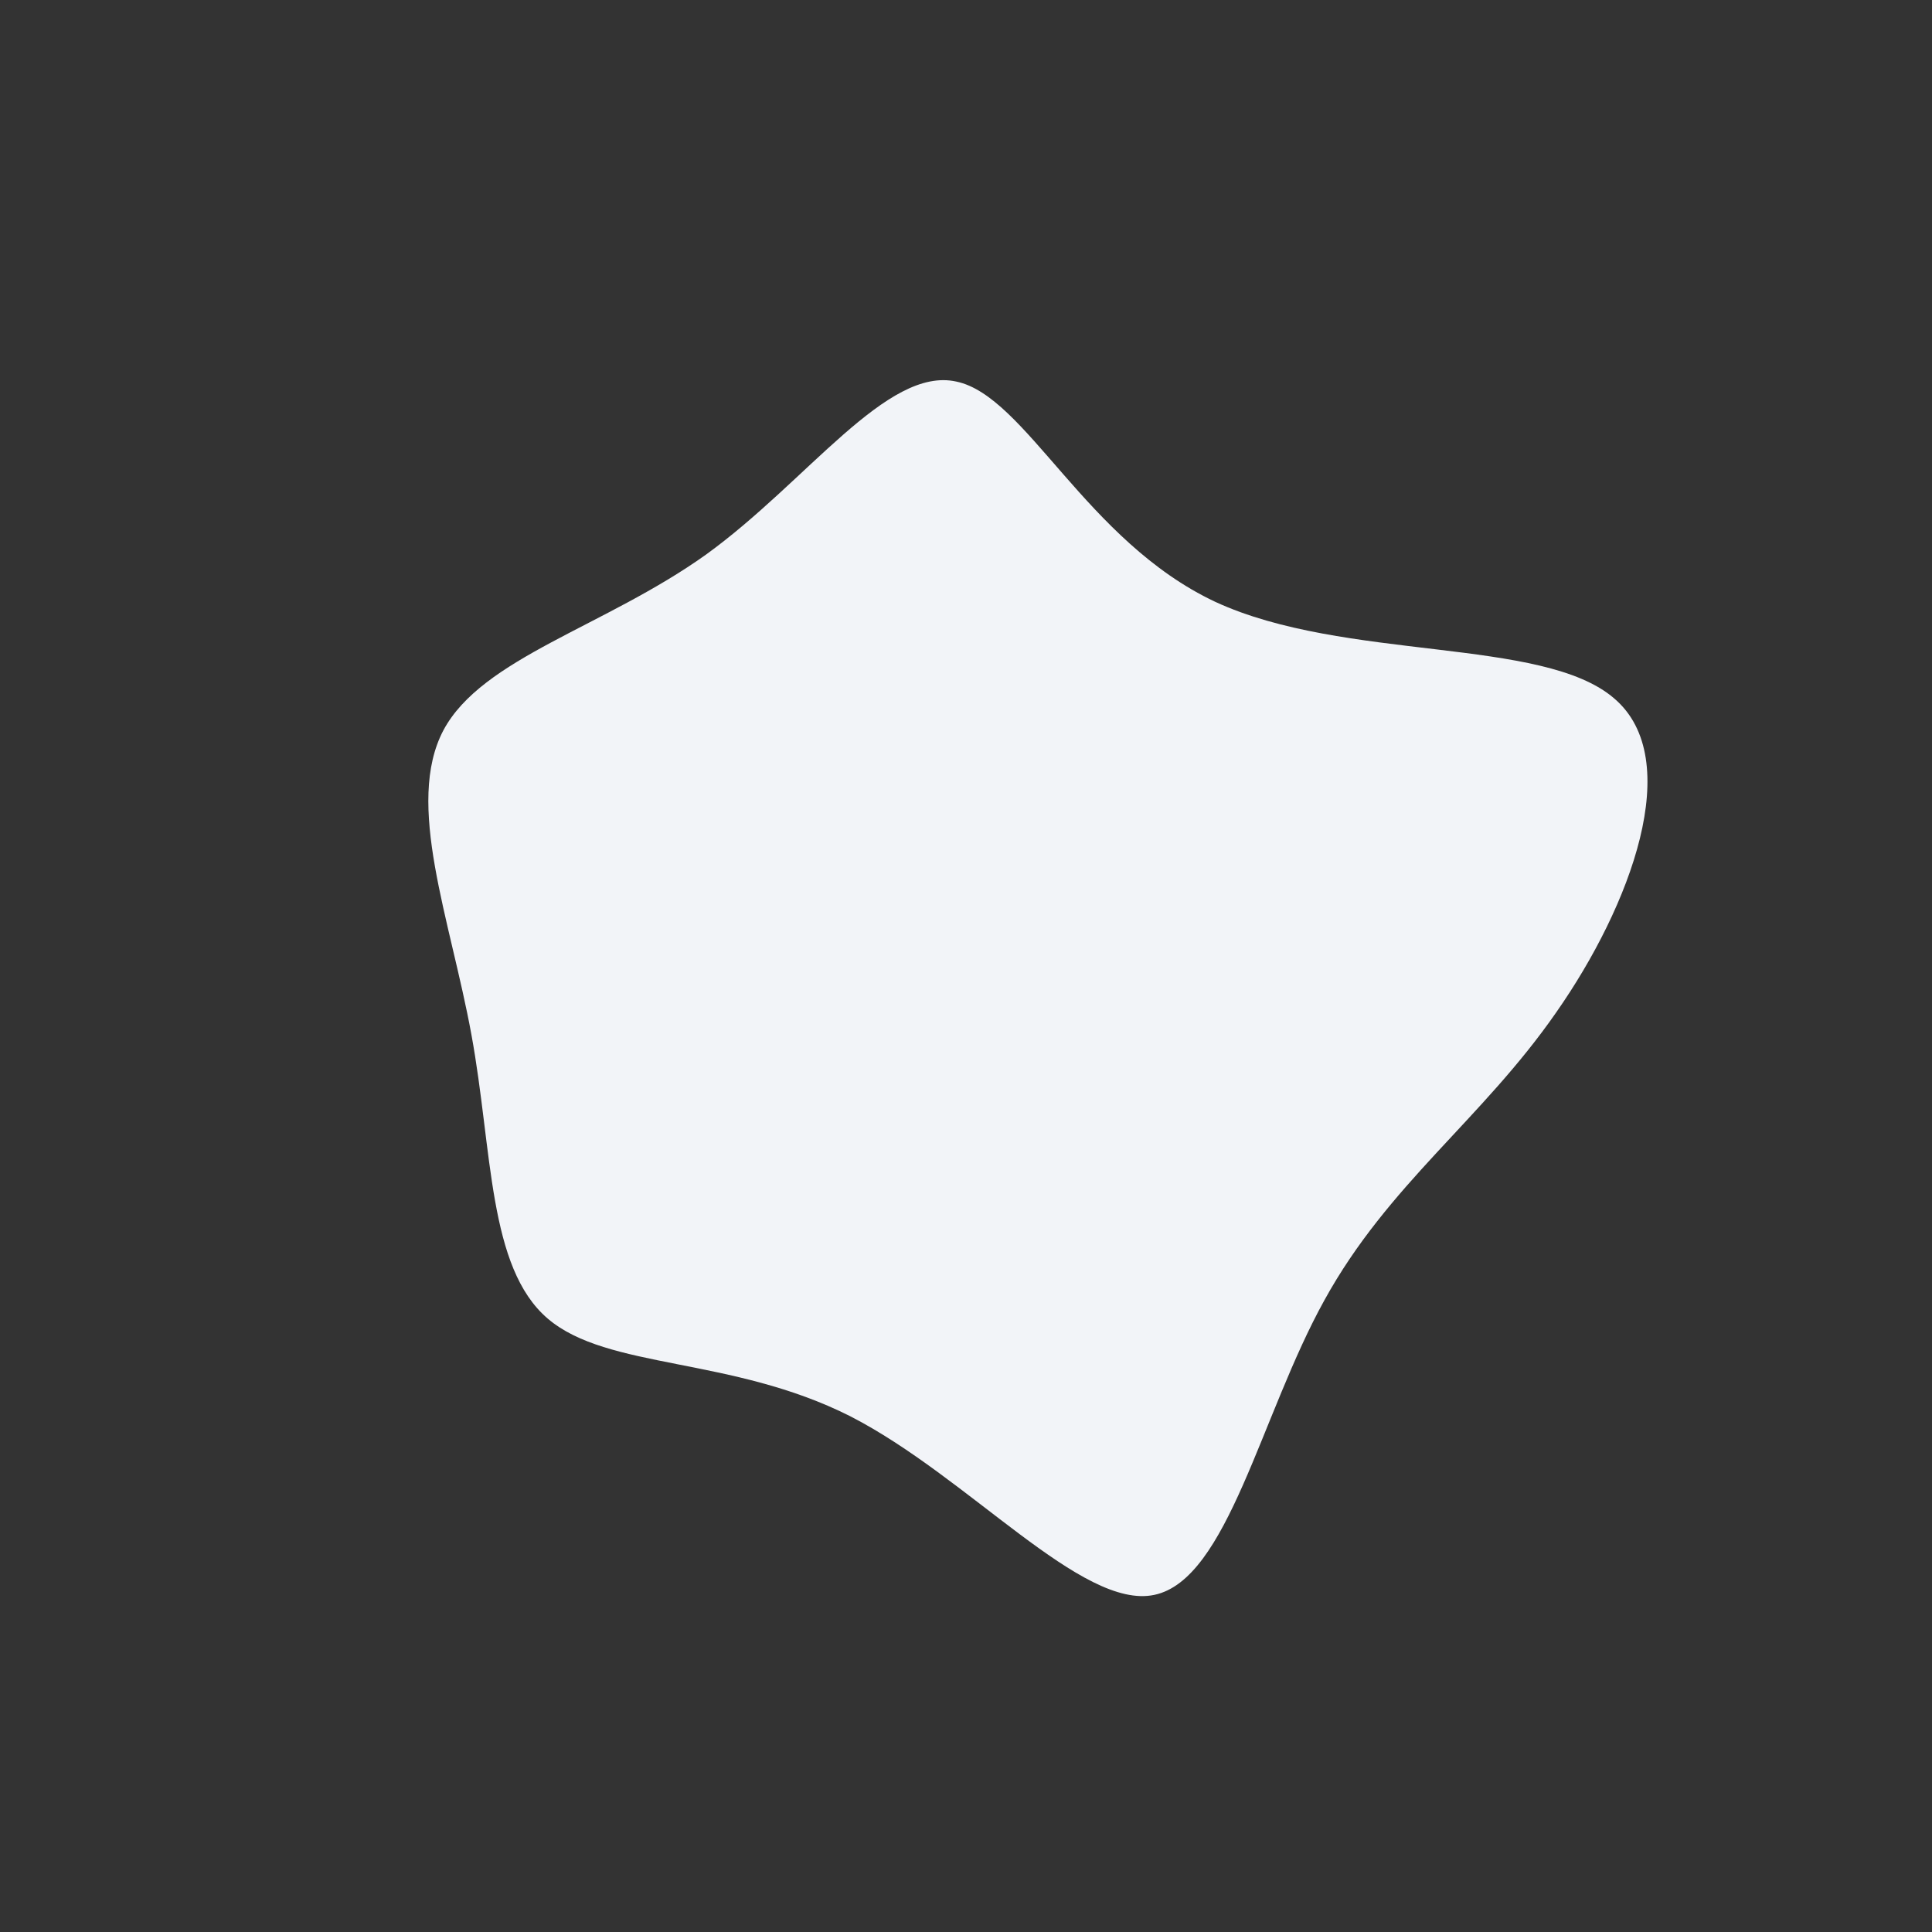 <?xml version="1.0" standalone="no"?>
<svg viewBox="0 0 200 200" xmlns="http://www.w3.org/2000/svg">
  <rect x="0" y="0" width="200" height="200" fill="#333333" stroke="none"/>
  <path fill="#F2F4F8" d="M25.8,-37.7C39.2,-31.5,59.7,-34.1,67.1,-27.7C74.5,-21.4,68.8,-6.2,61.1,4.8C53.4,15.9,43.7,22.6,37.1,34.6C30.5,46.5,27.1,63.5,19.5,65.1C12,66.7,0.3,52.9,-12,46.6C-24.3,40.4,-37.1,41.8,-43.3,36.5C-49.5,31.2,-49,19.1,-51.2,7.1C-53.4,-4.9,-58.1,-16.8,-54.1,-24.4C-50.1,-31.9,-37.4,-35.1,-26.9,-42.6C-16.4,-50.2,-8.2,-62.1,-1,-60.5C6.2,-59,12.4,-44,25.8,-37.7Z" transform="translate(100 100)" />
</svg>
